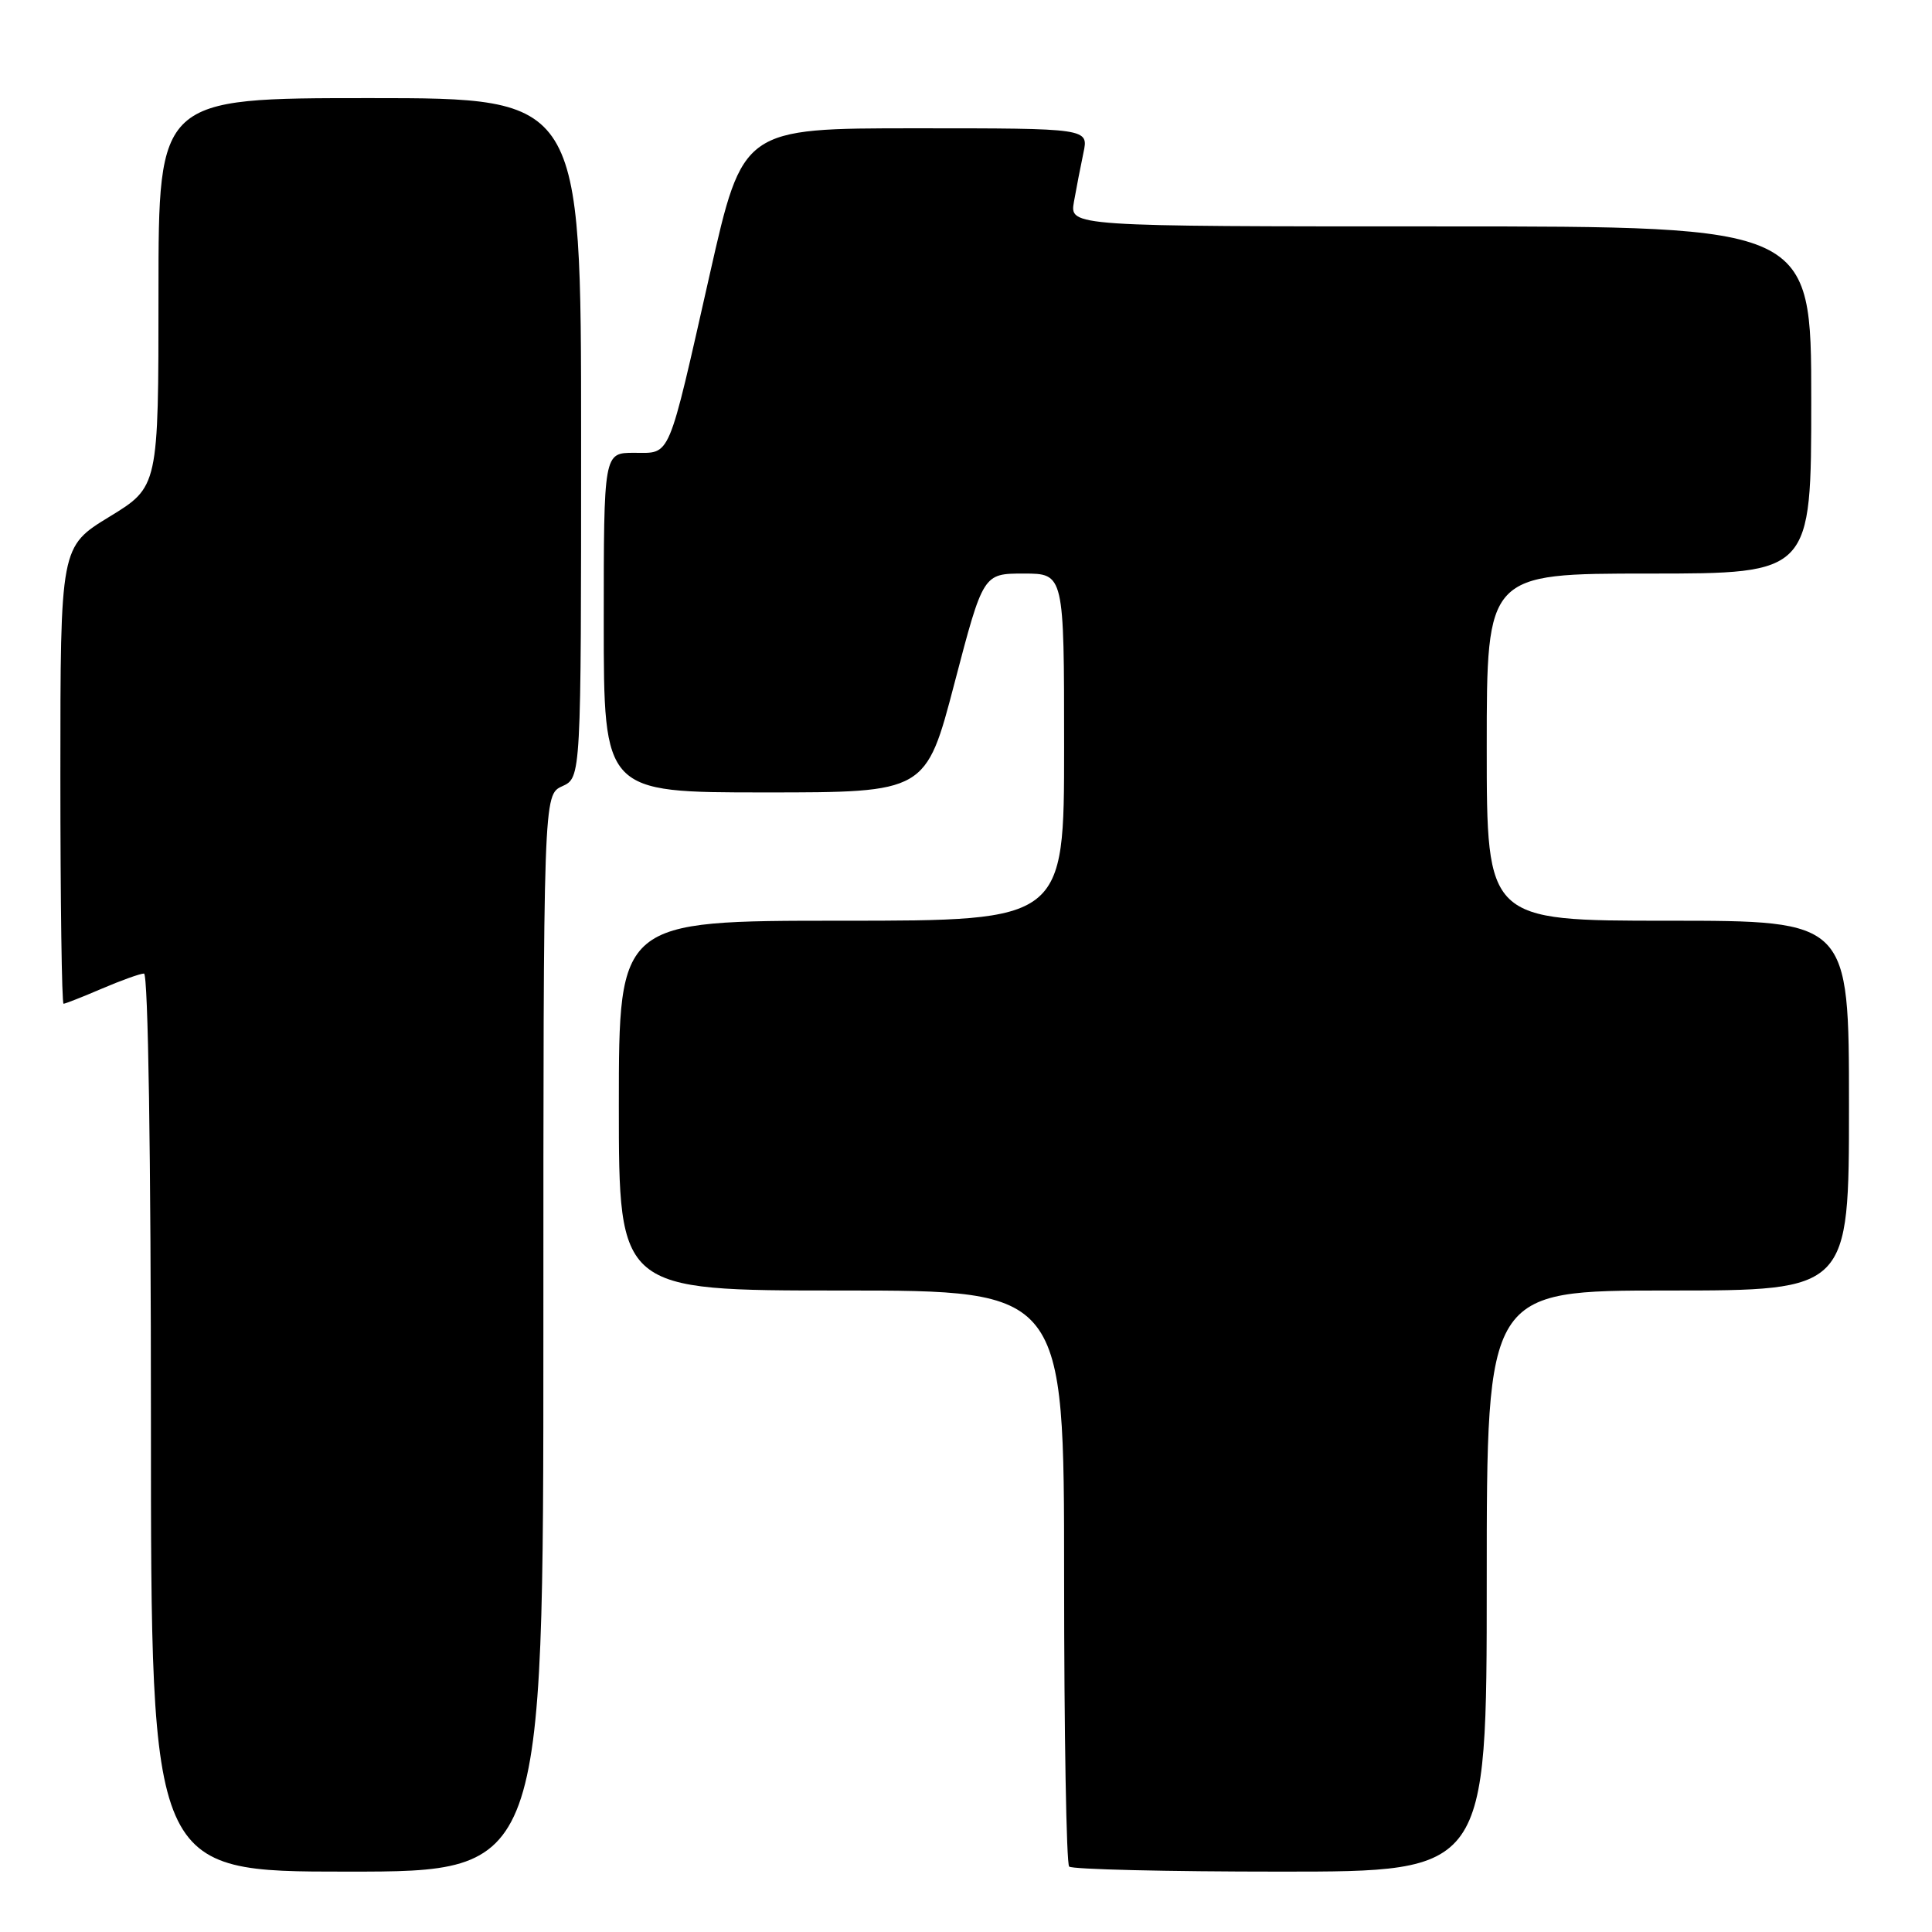 <?xml version="1.0" encoding="UTF-8" standalone="no"?>
<!DOCTYPE svg PUBLIC "-//W3C//DTD SVG 1.1//EN" "http://www.w3.org/Graphics/SVG/1.1/DTD/svg11.dtd" >
<svg xmlns="http://www.w3.org/2000/svg" xmlns:xlink="http://www.w3.org/1999/xlink" version="1.1" viewBox="0 0 256 256">
 <g >
 <path fill="currentColor"
d=" M 72.00 176.66 C 72.00 105.32 72.00 105.32 74.50 104.18 C 77.00 103.04 77.00 103.04 77.00 58.02 C 77.00 13.00 77.00 13.00 49.00 13.00 C 21.00 13.00 21.00 13.00 21.00 38.75 C 21.00 64.50 21.00 64.50 14.50 68.47 C 8.00 72.44 8.00 72.44 8.00 102.72 C 8.00 119.37 8.19 133.00 8.42 133.00 C 8.65 133.00 10.93 132.10 13.50 131.00 C 16.07 129.90 18.58 129.00 19.08 129.00 C 19.63 129.00 20.00 153.09 20.00 188.50 C 20.00 248.00 20.00 248.00 46.00 248.00 C 72.00 248.00 72.00 248.00 72.00 176.66 Z  M 197.00 209.50 C 197.00 171.00 197.00 171.00 221.00 171.00 C 245.00 171.00 245.00 171.00 245.00 146.50 C 245.00 122.00 245.00 122.00 221.00 122.00 C 197.00 122.00 197.00 122.00 197.00 99.00 C 197.00 76.00 197.00 76.00 218.50 76.00 C 240.00 76.00 240.00 76.00 240.00 53.00 C 240.00 30.00 240.00 30.00 190.87 30.00 C 141.74 30.00 141.74 30.00 142.30 26.75 C 142.62 24.96 143.18 22.04 143.56 20.25 C 144.25 17.00 144.25 17.00 121.34 17.00 C 98.42 17.00 98.42 17.00 94.07 36.25 C 88.41 61.27 88.95 60.00 84.02 60.00 C 80.00 60.00 80.00 60.00 80.00 82.50 C 80.00 105.00 80.00 105.00 101.35 105.00 C 122.69 105.00 122.69 105.00 126.48 90.50 C 130.28 76.00 130.28 76.00 135.64 76.00 C 141.00 76.00 141.00 76.00 141.00 99.00 C 141.00 122.00 141.00 122.00 111.50 122.00 C 82.00 122.00 82.00 122.00 82.00 146.50 C 82.00 171.00 82.00 171.00 111.50 171.00 C 141.00 171.00 141.00 171.00 141.00 208.83 C 141.00 229.64 141.30 246.97 141.67 247.33 C 142.03 247.70 154.63 248.00 169.67 248.00 C 197.00 248.00 197.00 248.00 197.00 209.50 Z "/>
</g>
</svg>